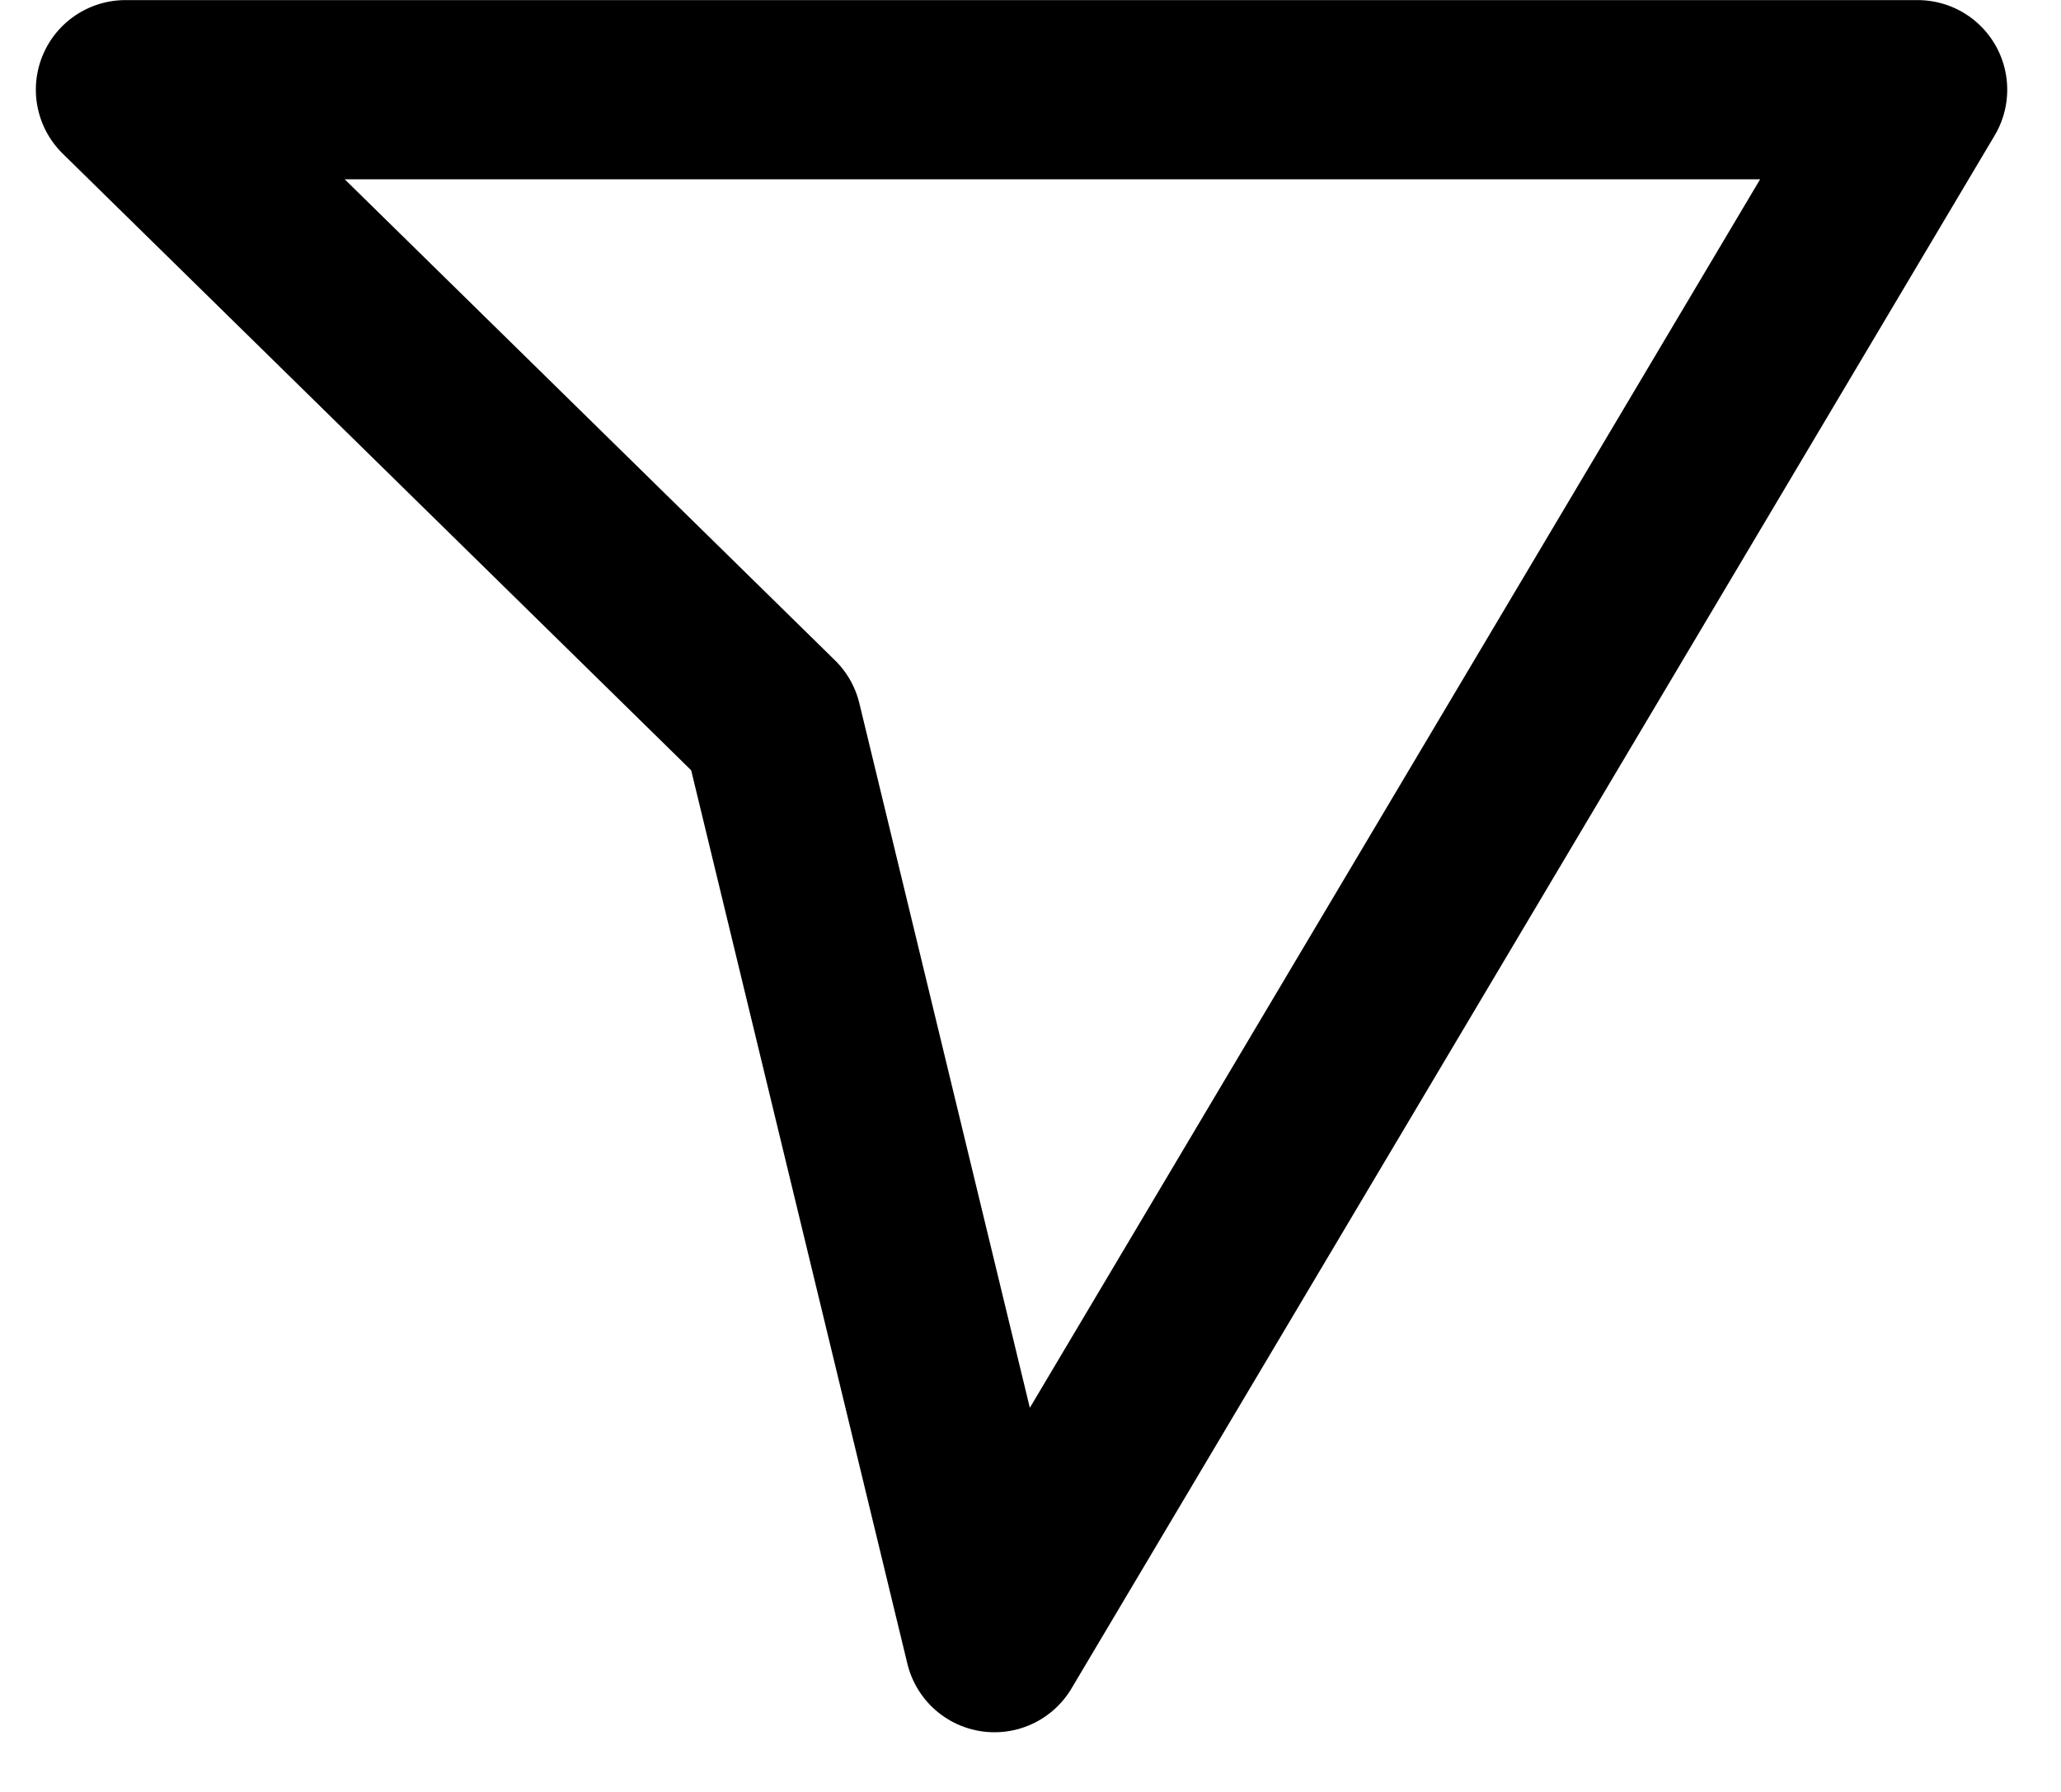 <svg width="23" height="20" viewBox="0 0 23 20" fill="none" xmlns="http://www.w3.org/2000/svg">
<path id="Vector" d="M11.098 18.334L21.4 1.001H1.4L8.618 8.084L11.098 18.334Z" stroke="black" stroke-width="2" stroke-linejoin="round"/>
</svg>
